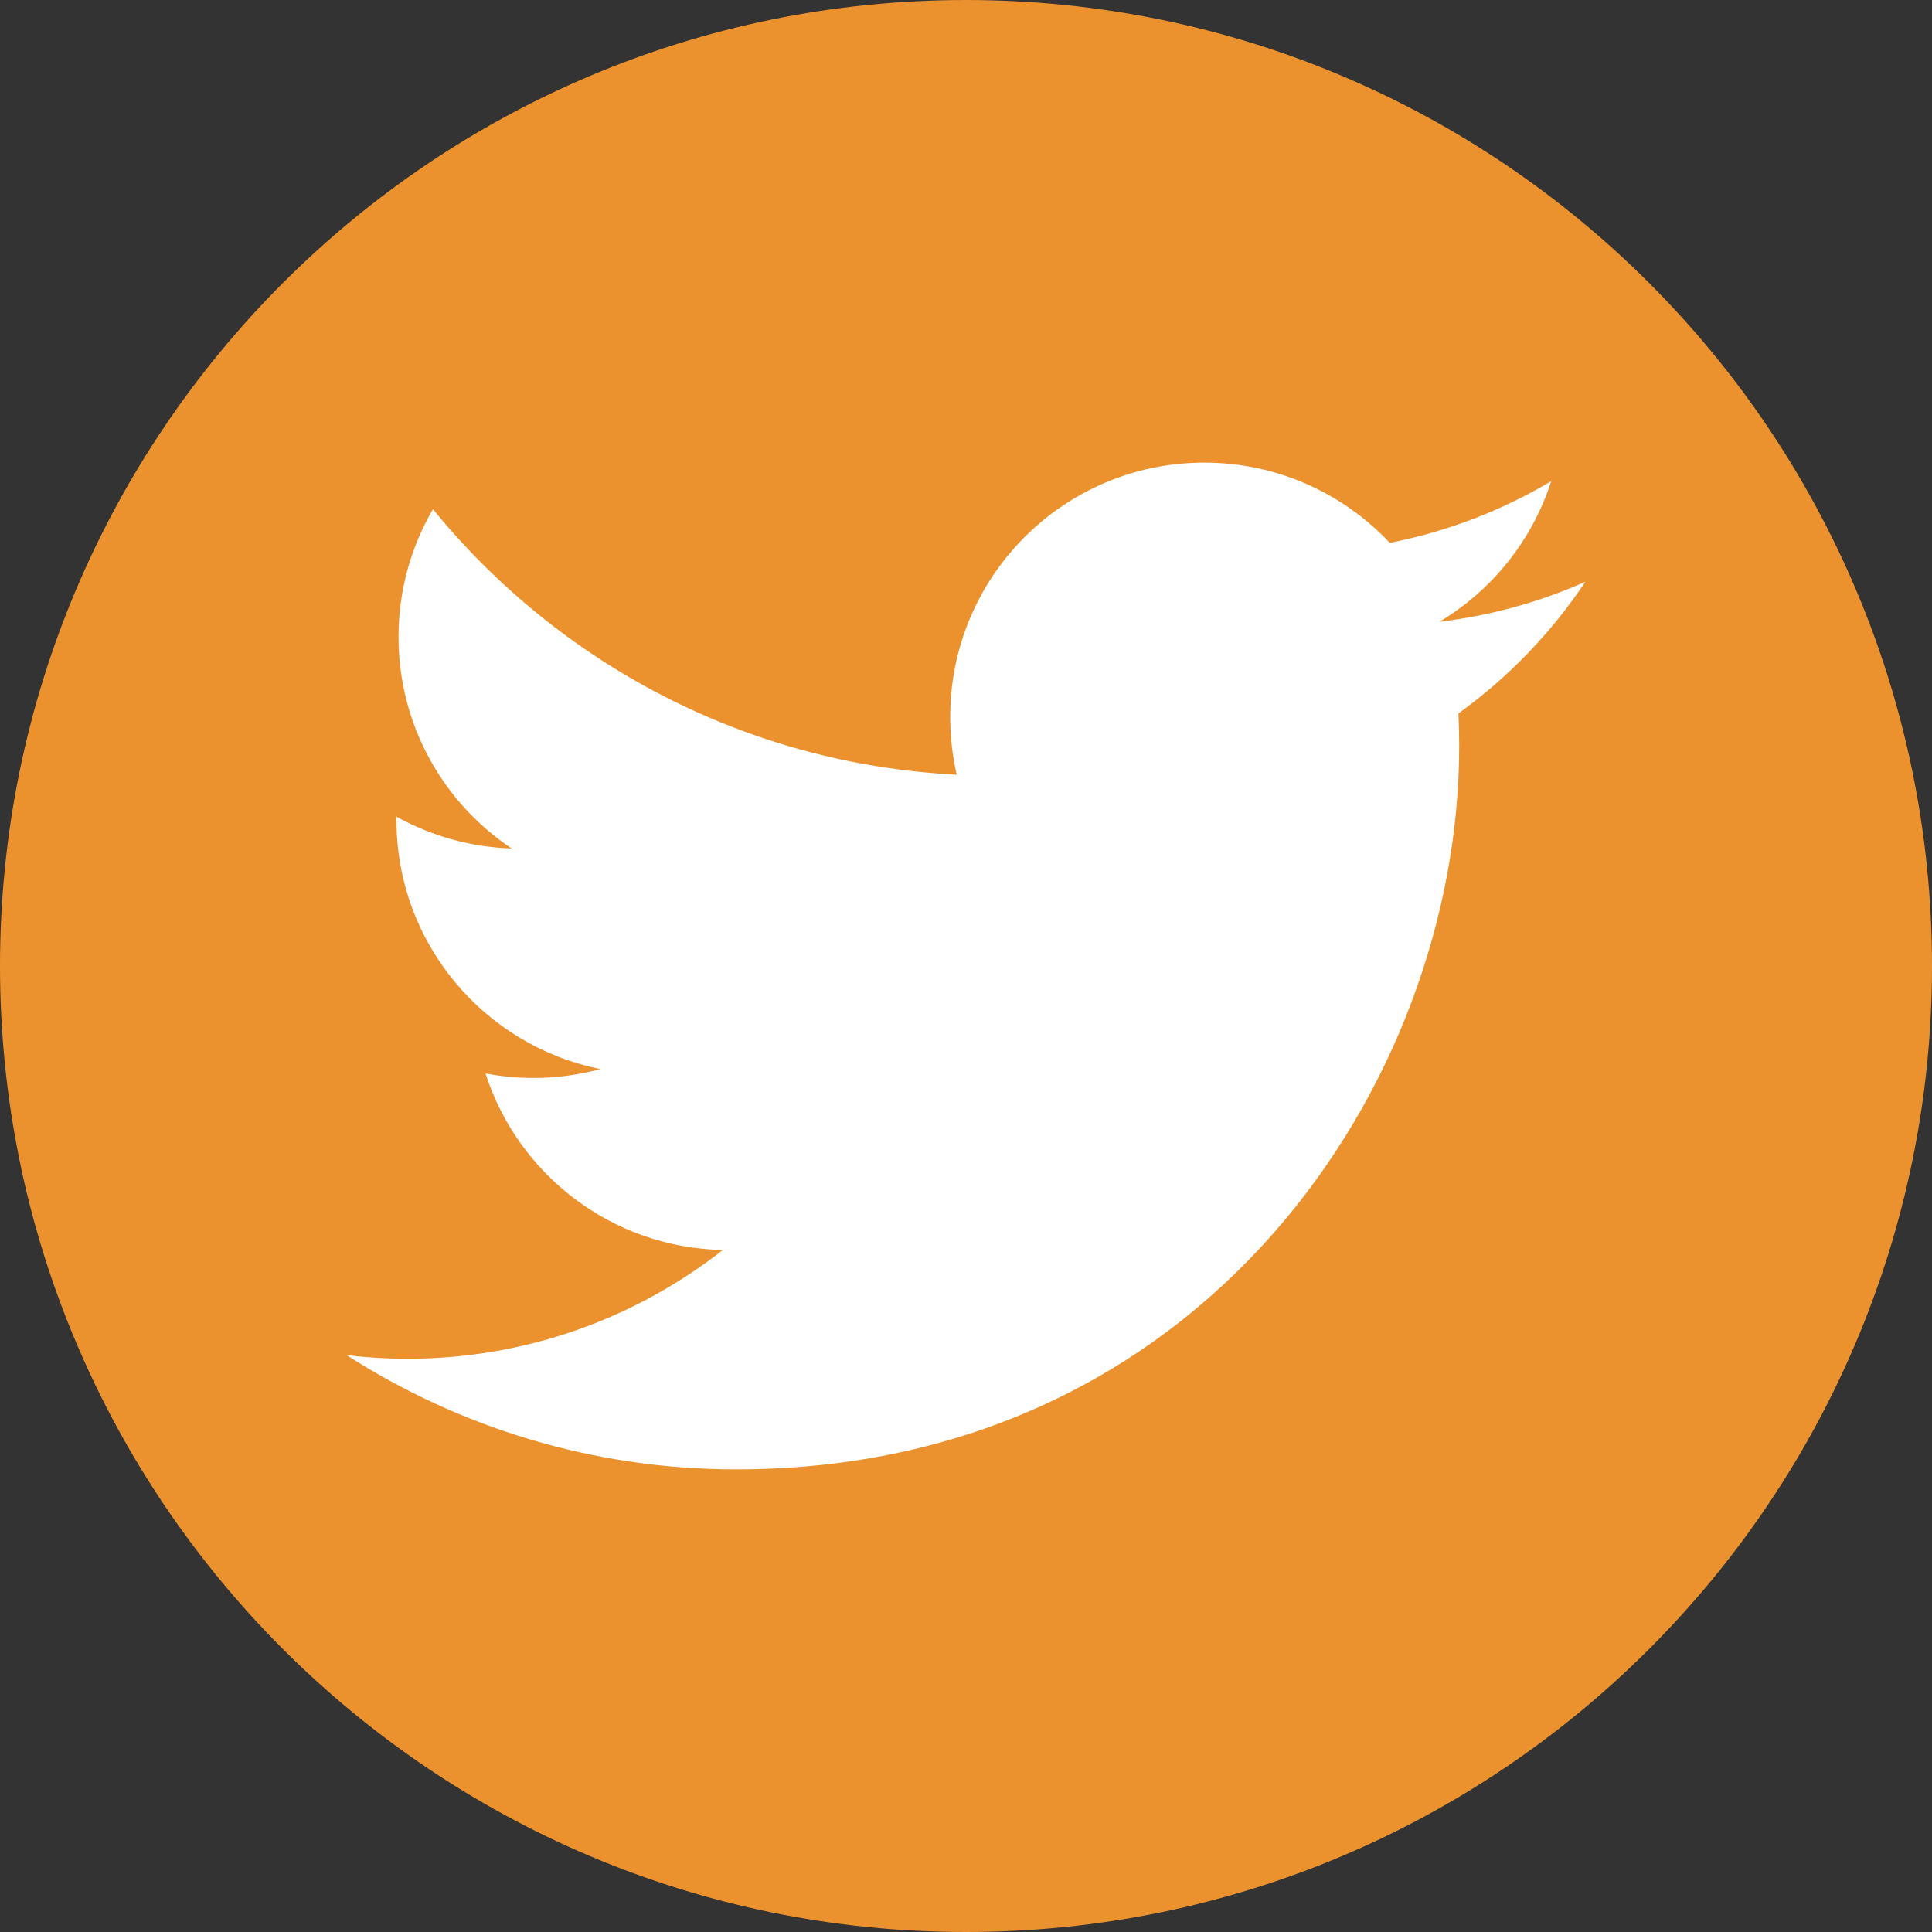 <svg width="40" height="40" viewBox="0 0 40 40" fill="none" xmlns="http://www.w3.org/2000/svg">
<rect x="0" y="0" width="40" height="40" fill="#333333" stroke="none"/>
<g clip-path="url(#clip0)">
<path d="M20 40C31.046 40 40 31.046 40 20C40 8.954 31.046 4.57764e-05 20 4.57764e-05C8.954 4.57764e-05 0 8.954 0 20C0 31.046 8.954 40 20 40Z" fill="#EB922F"/>
<path d="M32.824 12.044C31.881 12.463 30.867 12.746 29.802 12.873C30.889 12.222 31.722 11.19 32.116 9.962C31.083 10.576 29.953 11.008 28.774 11.239C27.814 10.217 26.447 9.578 24.933 9.578C22.029 9.578 19.673 11.933 19.673 14.84C19.673 15.252 19.719 15.653 19.808 16.039C15.435 15.819 11.559 13.725 8.964 10.542C8.511 11.319 8.251 12.223 8.251 13.187C8.251 15.012 9.18 16.623 10.592 17.566C9.756 17.54 8.939 17.314 8.208 16.908V16.975C8.208 19.524 10.022 21.65 12.429 22.133C11.987 22.254 11.523 22.318 11.043 22.318C10.703 22.318 10.374 22.286 10.052 22.225C10.722 24.315 12.665 25.836 14.966 25.879C13.166 27.29 10.897 28.132 8.433 28.132C8.008 28.132 7.589 28.106 7.177 28.057C9.506 29.55 12.271 30.422 15.242 30.422C24.919 30.422 30.211 22.404 30.211 15.452C30.211 15.224 30.206 14.997 30.195 14.771C31.227 14.026 32.117 13.102 32.824 12.044Z" fill="white"/>
</g>
<defs>
<clipPath id="clip0">
<path d="M0 0H40V40H0V0Z" fill="white"/>
</clipPath>
</defs>
</svg>

